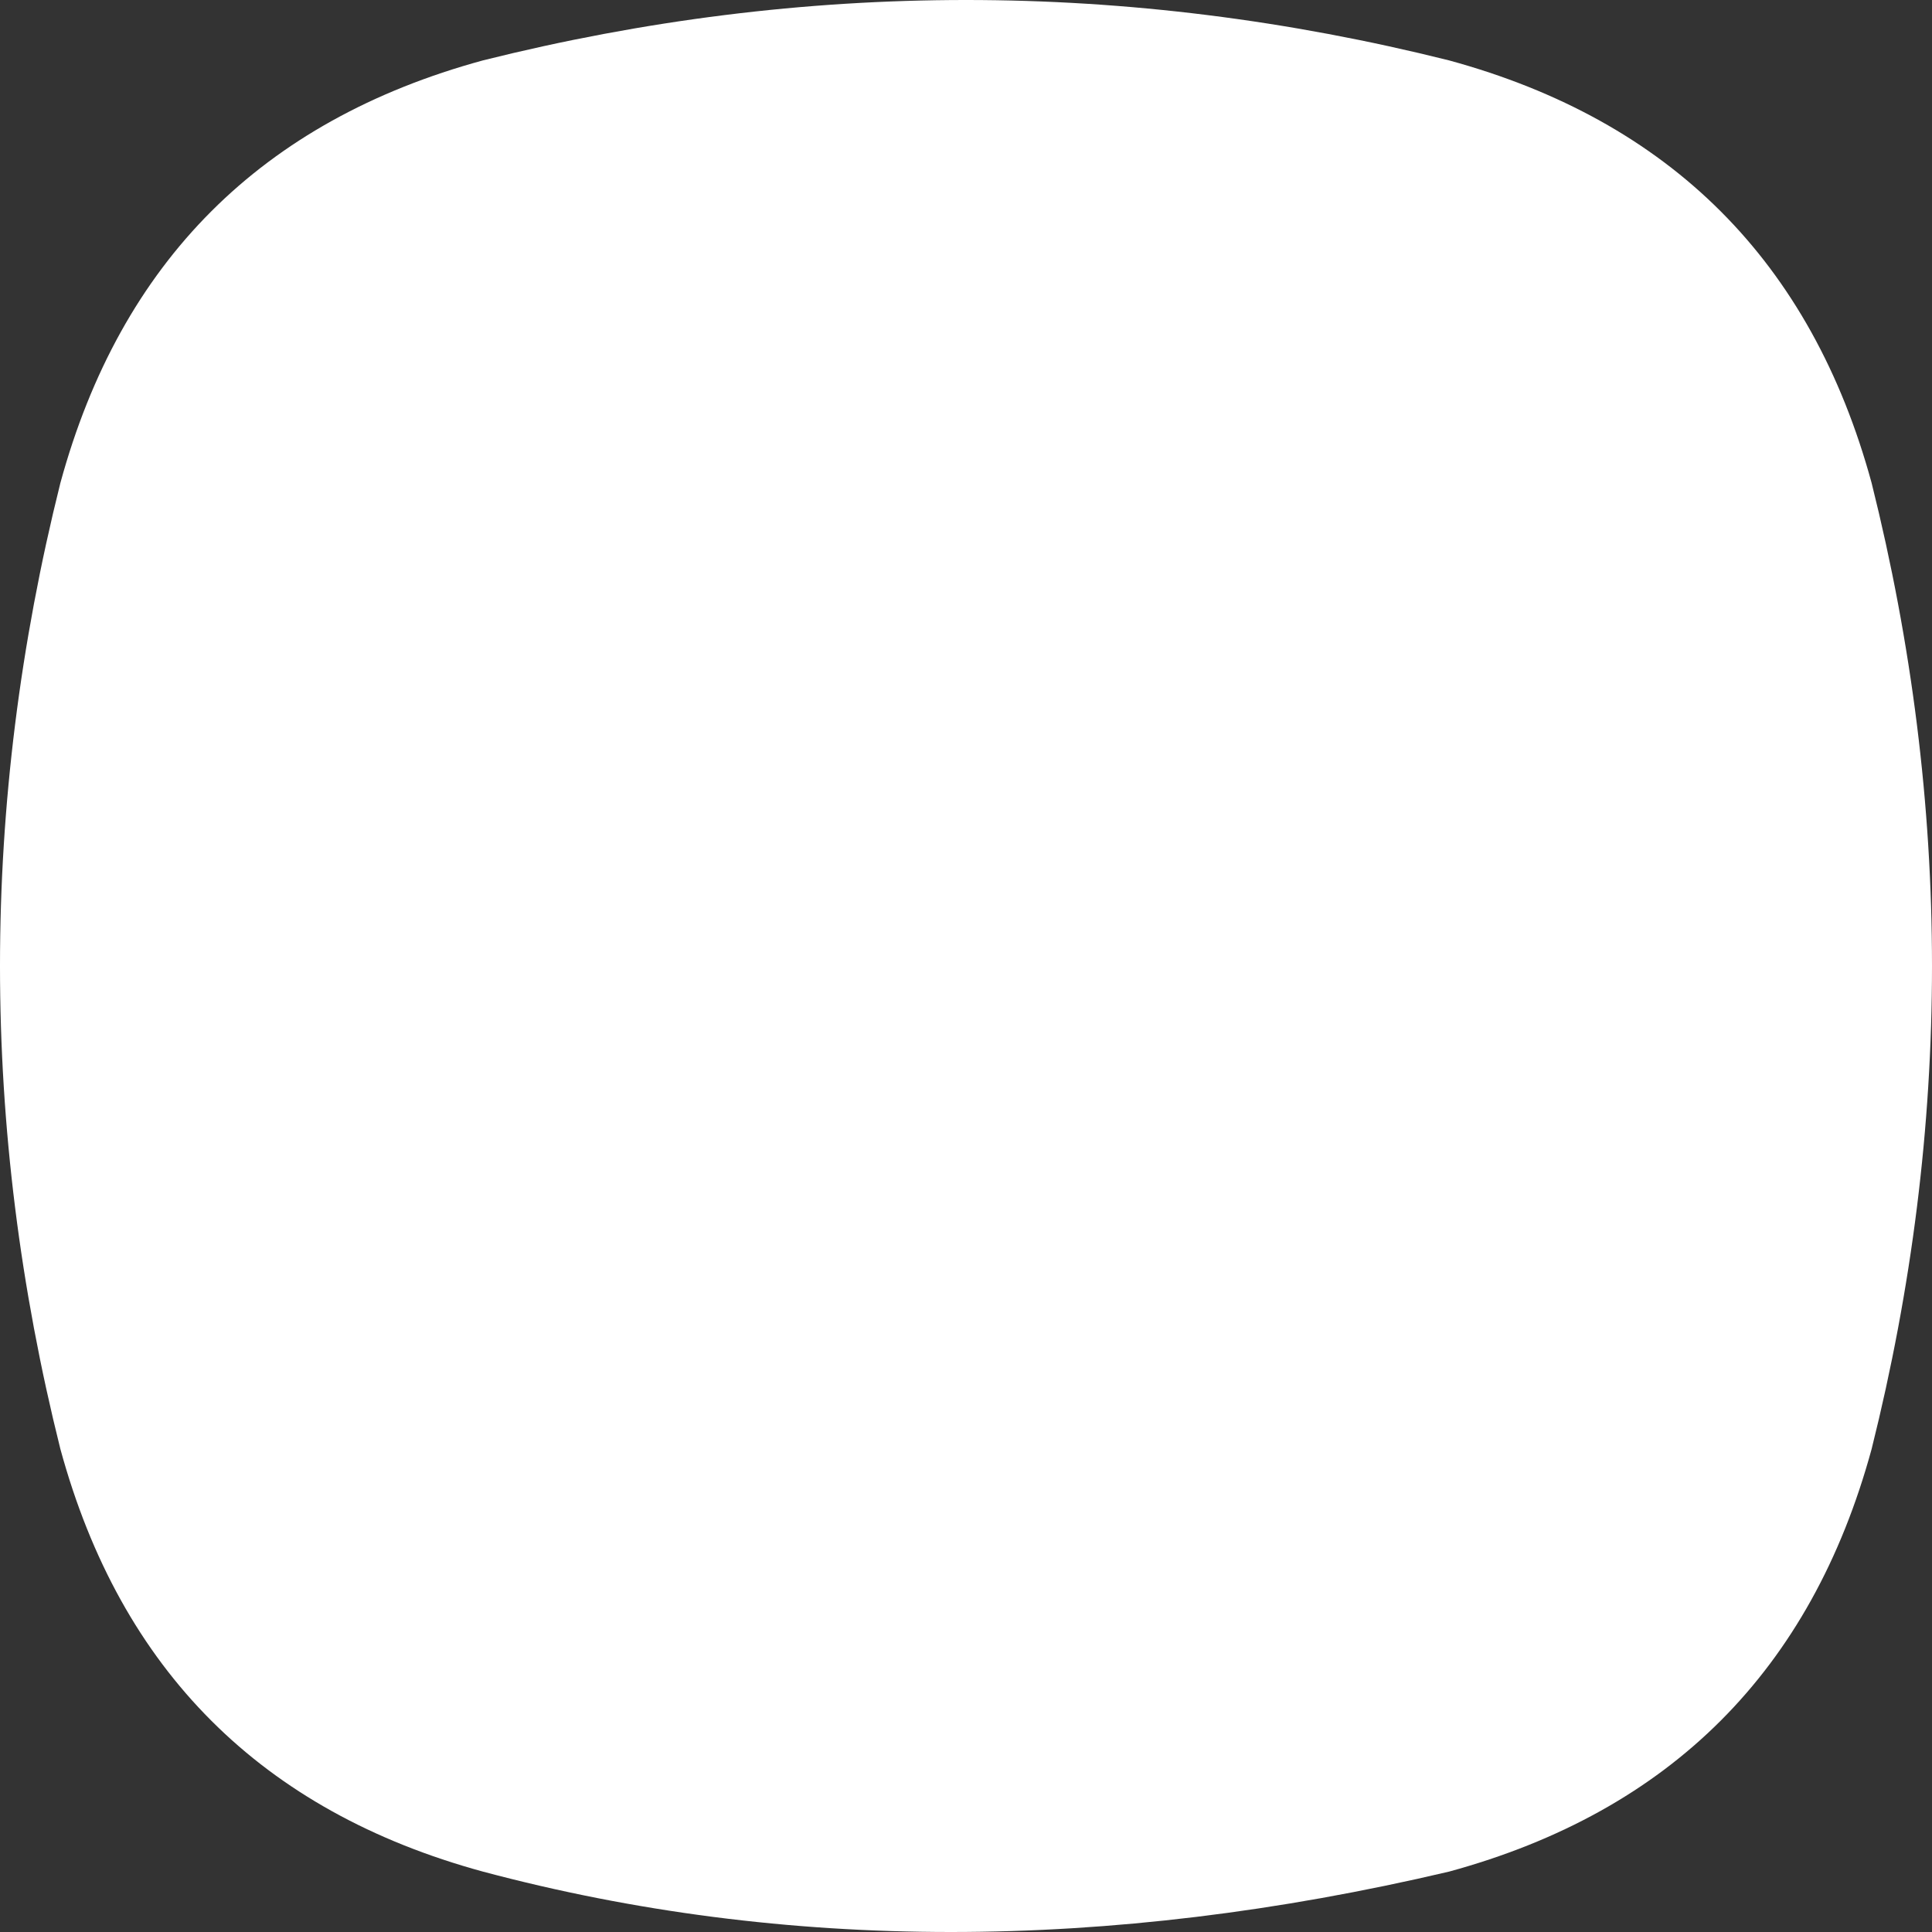 <?xml version="1.0" encoding="UTF-8" standalone="no"?>
<svg viewBox="0 0 16 16" width="16" height="16" version="1.1" xmlns="http://www.w3.org/2000/svg">
   <rect x="0" y="0" width="16" height="16" fill="#333333" stroke="none"/>
   <path
      d="M4 .5Q8-.5 12 .5 14.75 1.25 15.5 4 16.5 8 15.5 12 14.75 14.75 12 15.5 7.75 16.5 4 15.5 1.25 14.75.5 12-.5 8 .5 4 1.25 1.25 4 .5"
      fill="#fff" />
</svg>